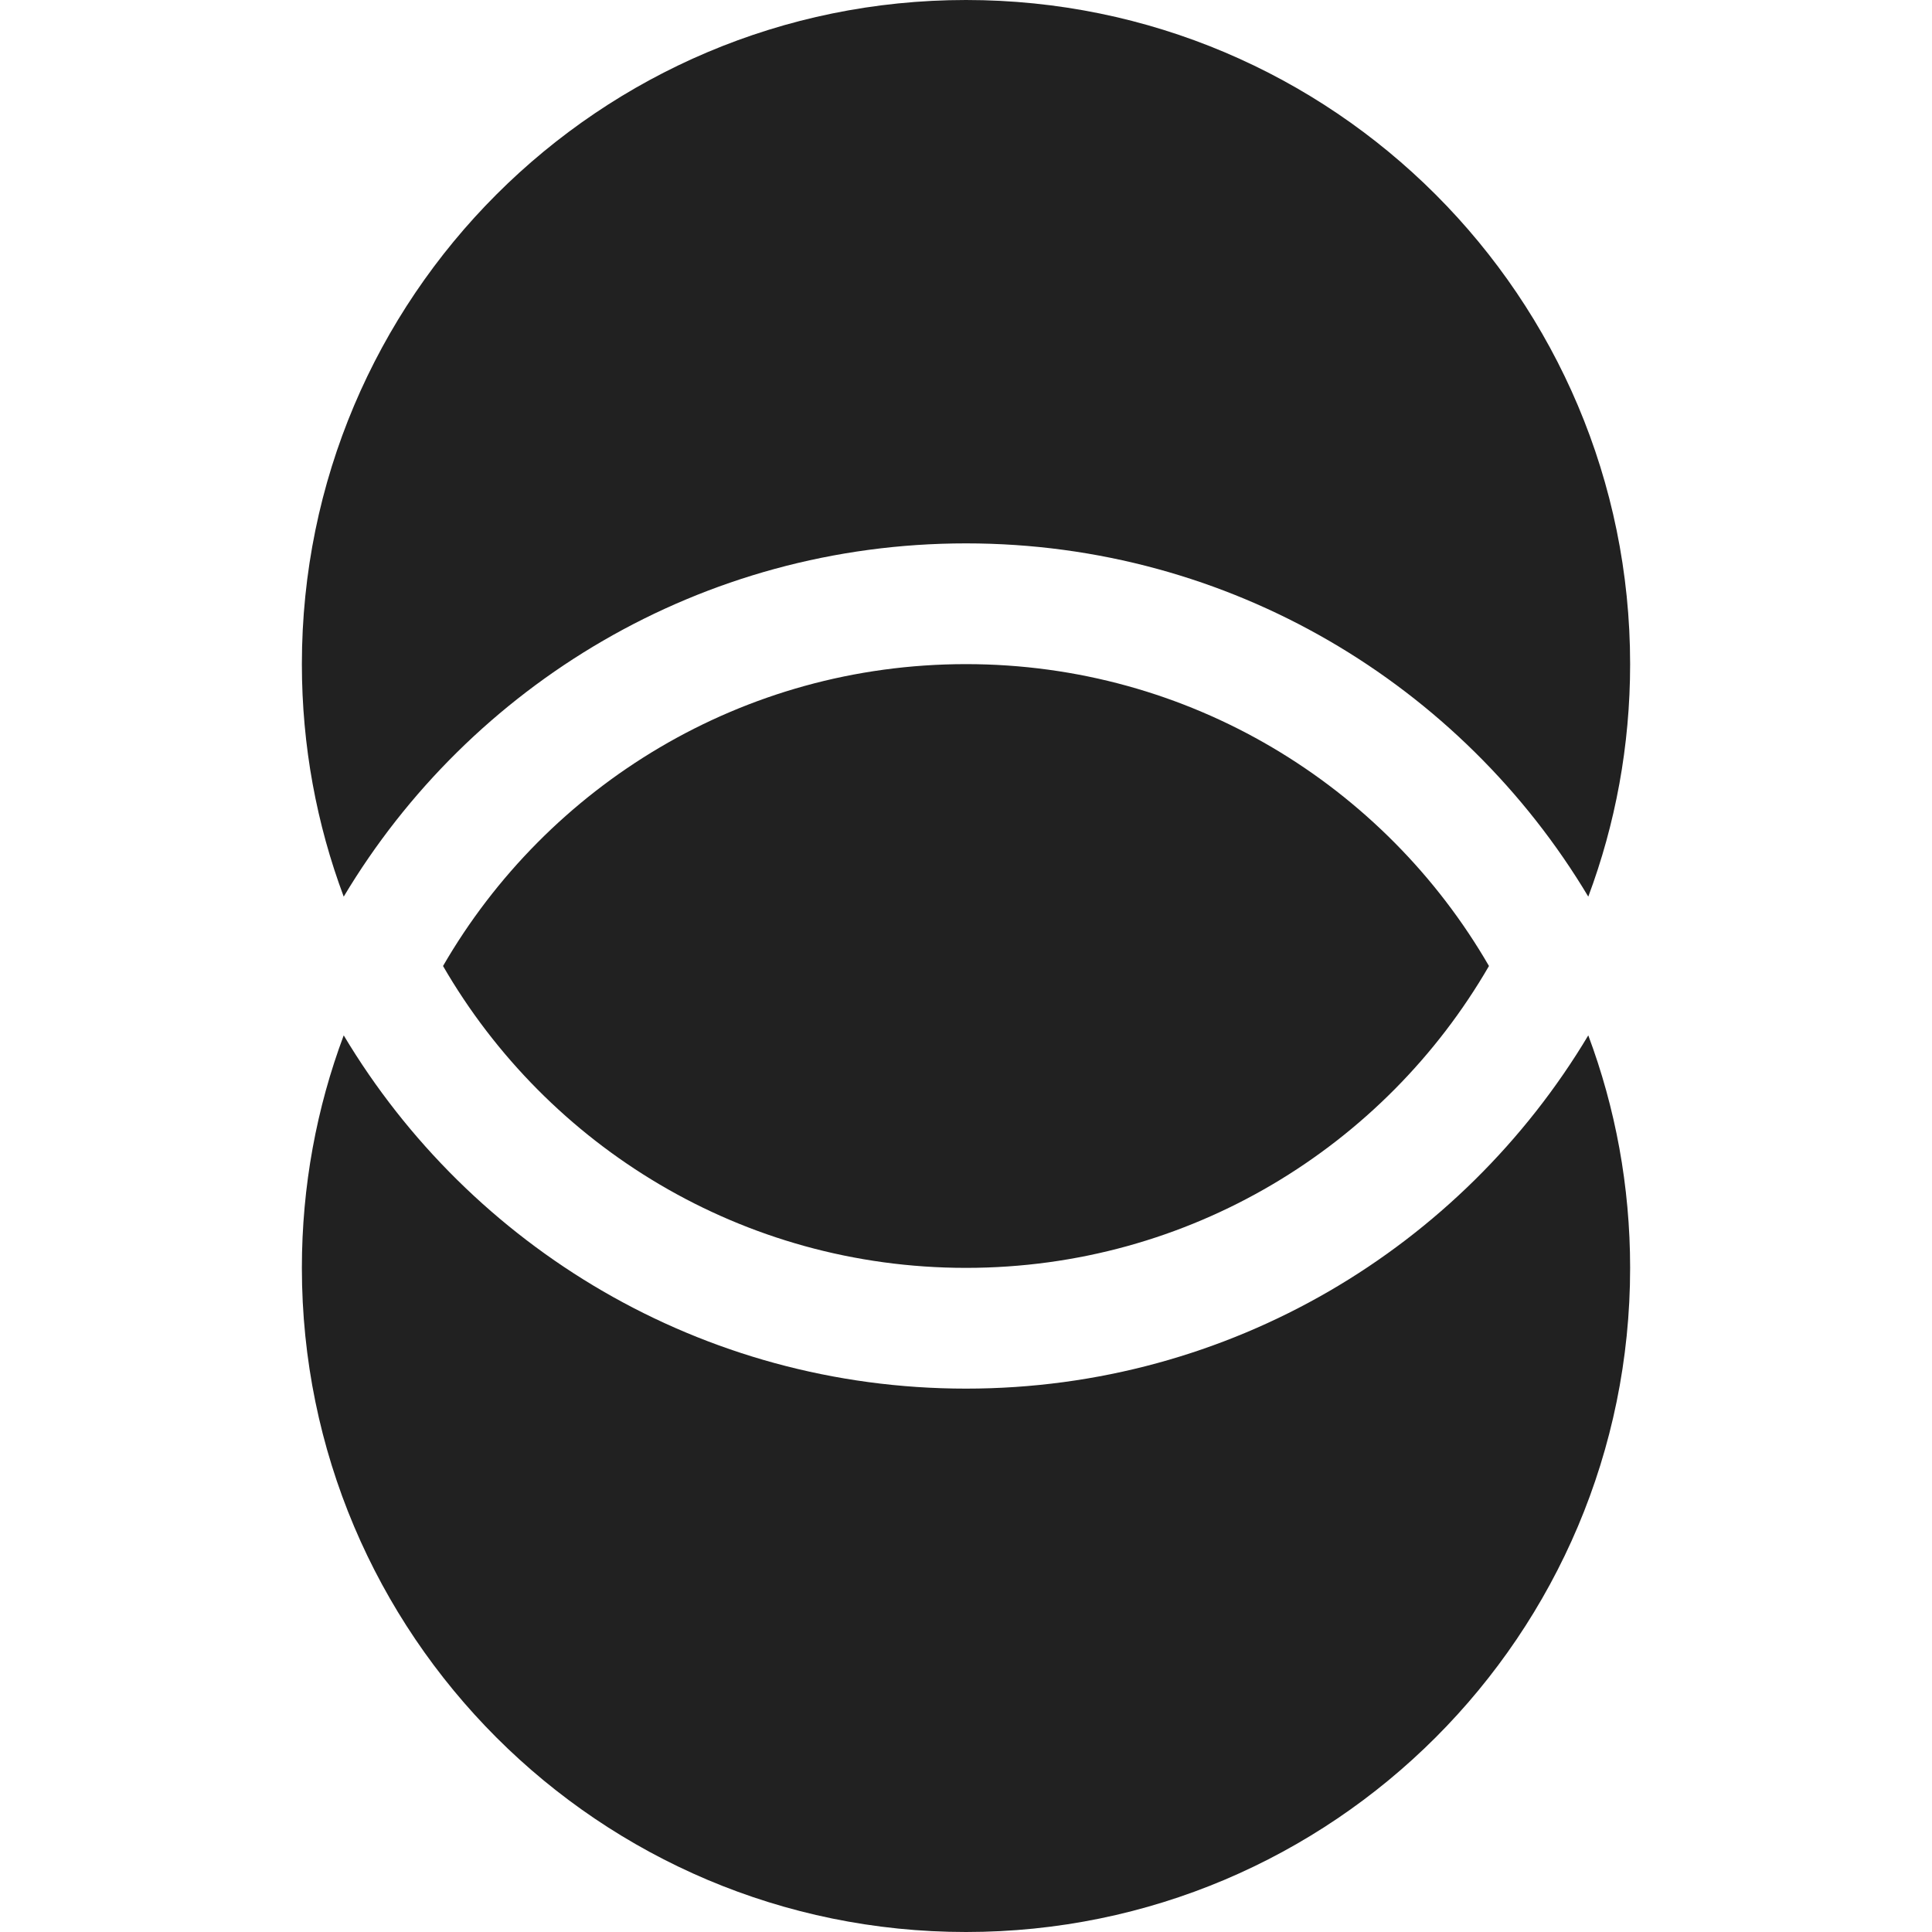 <?xml version="1.0" encoding="UTF-8"?>
<svg width="32px" height="32px" viewBox="0 0 32 32" version="1.1" xmlns="http://www.w3.org/2000/svg" xmlns:xlink="http://www.w3.org/1999/xlink">
    <!-- Generator: Sketch 50.2 (55047) - http://www.bohemiancoding.com/sketch -->
    <title>Venn AB 2</title>
    <desc>Created with Sketch.</desc>
    <defs></defs>
    <g id="Venn-AB-2" stroke="none" stroke-width="1" fill="none" fill-rule="evenodd">
        <path d="M14.851,26.307 C13.653,26.755 12.355,27 11,27 C4.925,27 0,22.075 0,16 C0,9.925 4.925,5 11,5 C12.355,5 13.653,5.245 14.851,5.693 C11.347,7.788 9,11.62 9,16 C9,20.38 11.347,24.212 14.851,26.307 Z M17.149,5.693 C18.347,5.245 19.645,5 21,5 C27.075,5 32,9.925 32,16 C32,22.075 27.075,27 21,27 C19.645,27 18.347,26.755 17.149,26.307 C20.653,24.212 23,20.38 23,16 C23,11.62 20.653,7.788 17.149,5.693 Z M16,7.338 C18.989,9.067 21,12.299 21,16 C21,19.701 18.989,22.933 16,24.662 C13.011,22.933 11,19.701 11,16 C11,12.299 13.011,9.067 16,7.338 Z" id="icons/fill/venn/AB_2" fill="#212121" transform="translate(16, 16) rotate(-270) translate(-16, -16) "></path>
    </g>
</svg>